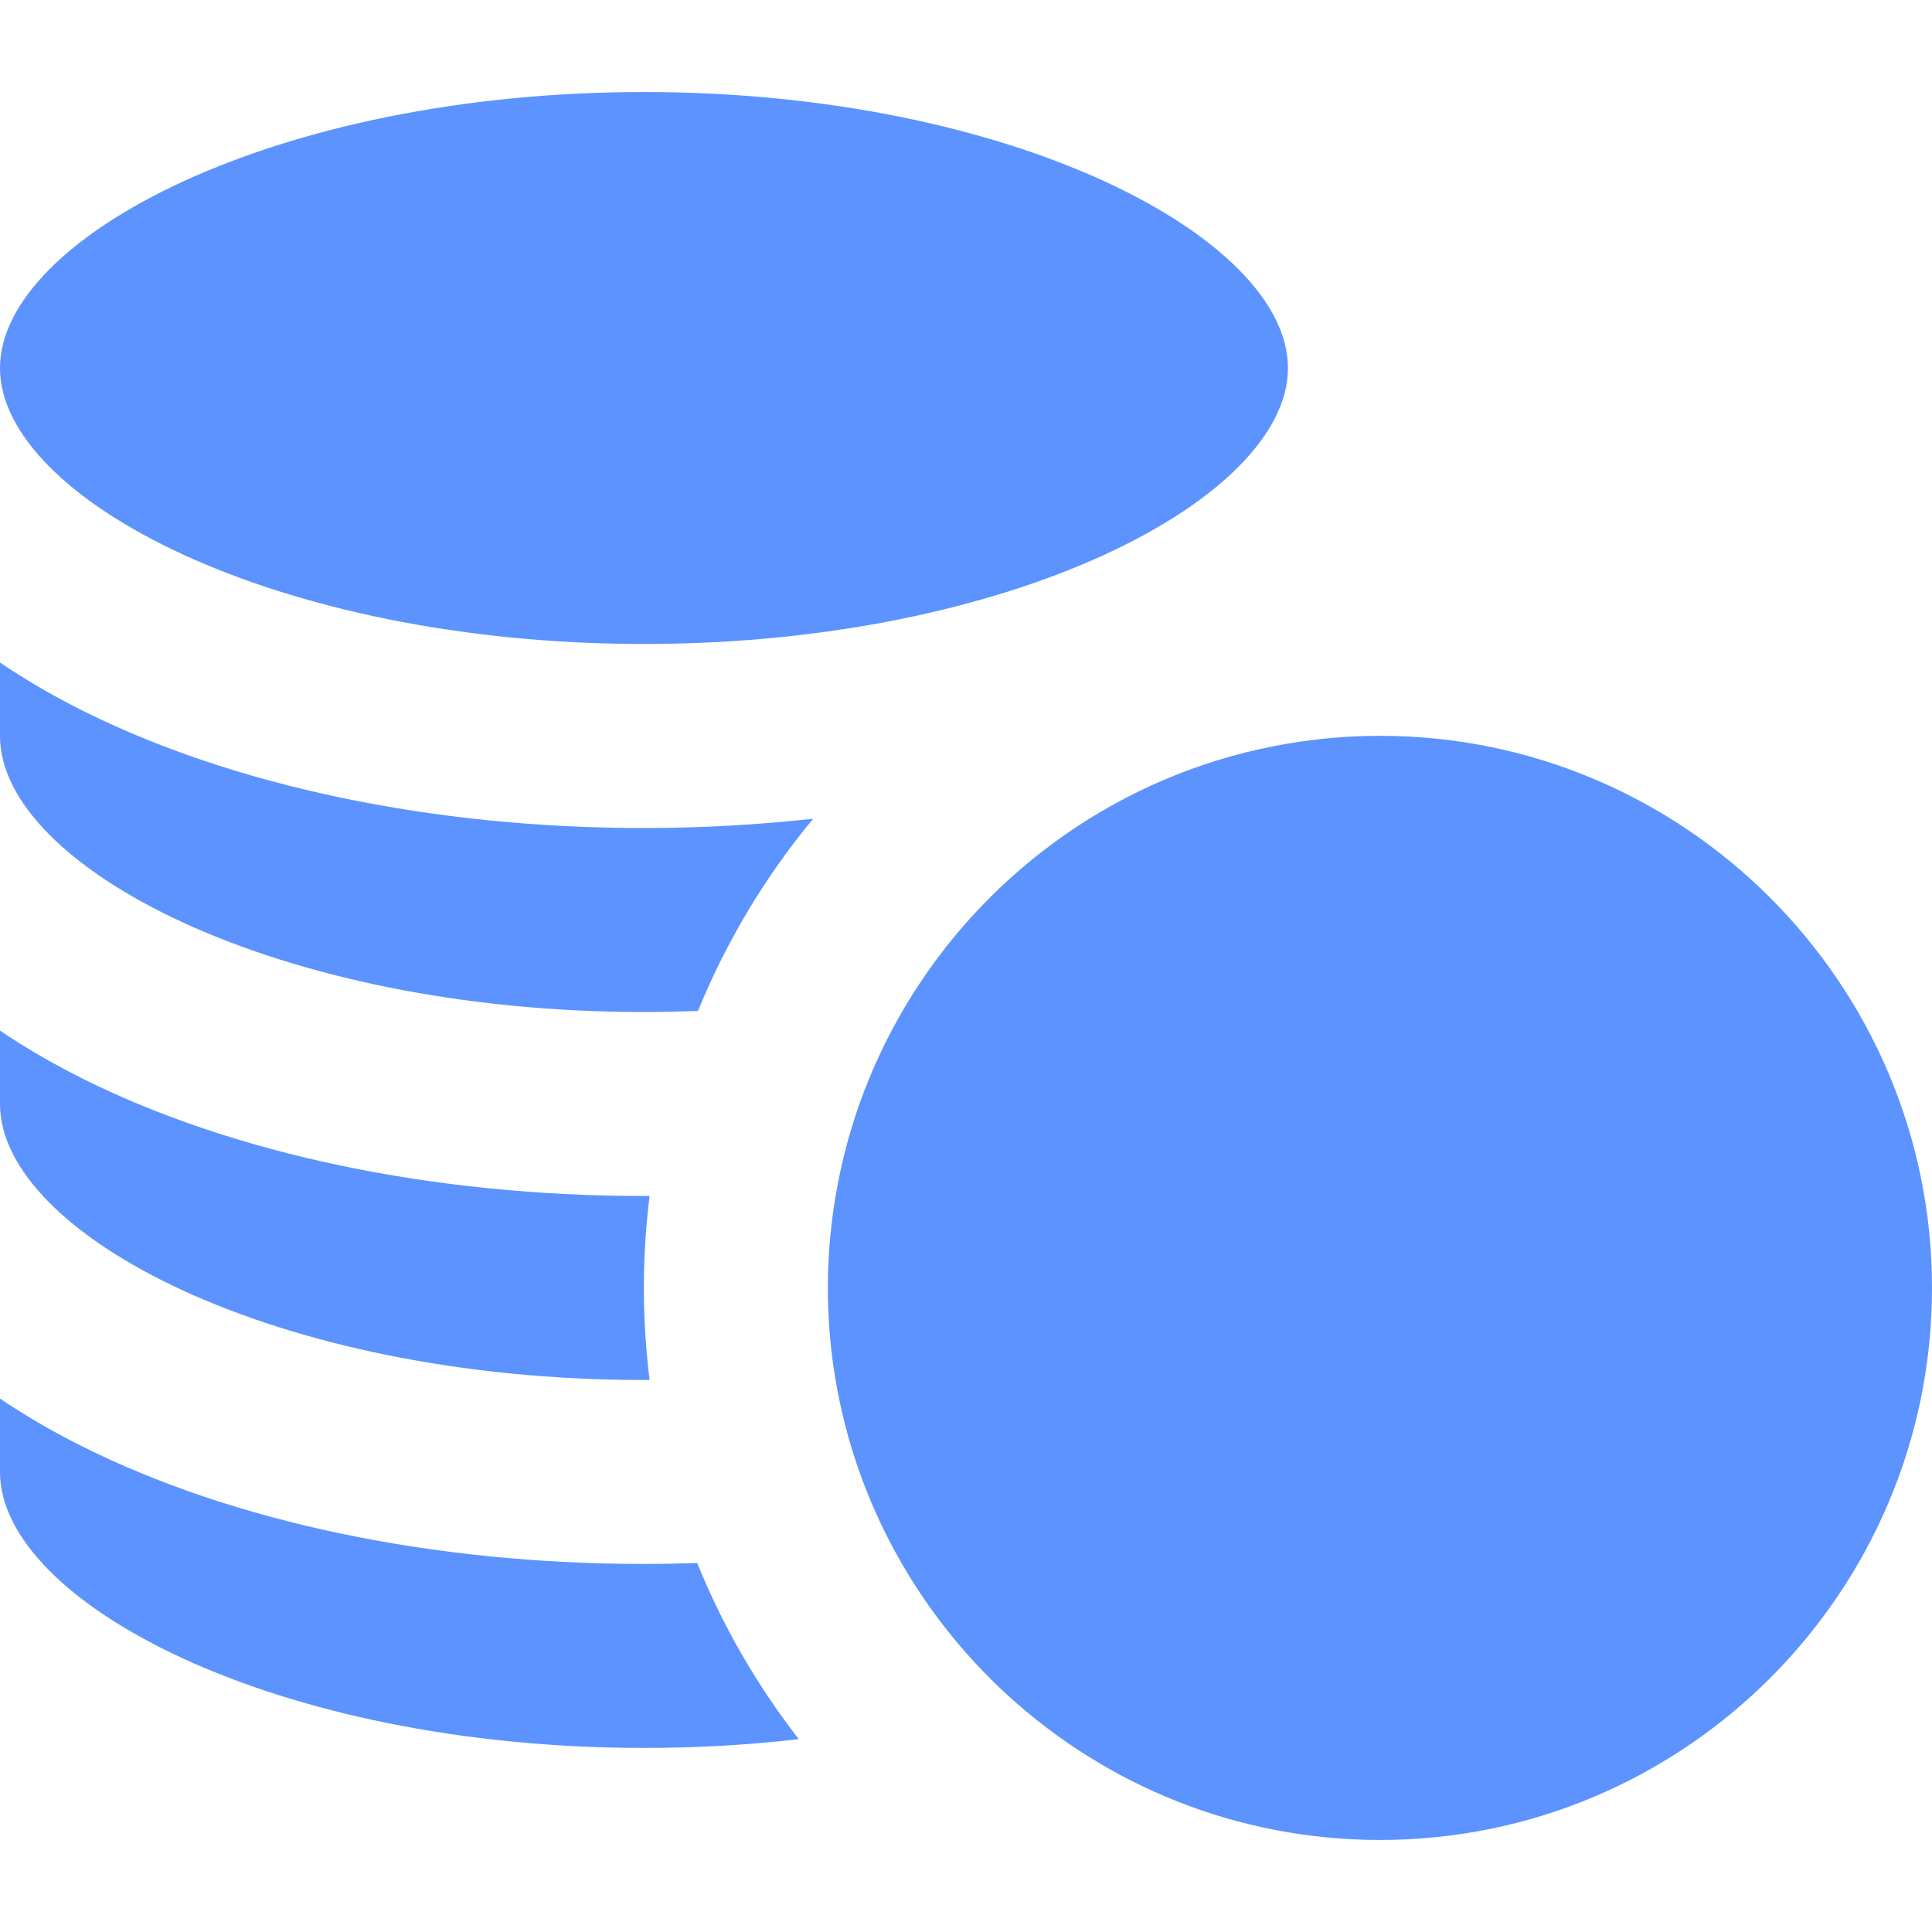 <svg width="22" height="22" viewBox="0 0 22 22" fill="none" xmlns="http://www.w3.org/2000/svg">
<g clip-path="url(#clip0_39_49)">
<path d="M7.333 7.333C11.53 7.333 14.666 5.674 14.666 4.191C14.666 2.707 11.53 1.048 7.333 1.048C3.136 1.048 0 2.707 0 4.191C0 5.674 3.136 7.333 7.333 7.333Z" fill="#5C93FE"/>
<path d="M7.333 19.904C7.945 19.904 8.535 19.869 9.096 19.804C8.623 19.196 8.232 18.522 7.939 17.798C7.738 17.805 7.536 17.809 7.333 17.809C4.935 17.809 2.664 17.334 0.938 16.471C0.598 16.302 0.286 16.119 0 15.926V16.762C0 18.245 3.136 19.904 7.333 19.904Z" fill="#5C93FE"/>
<path d="M7.333 15.714C7.354 15.714 7.376 15.714 7.397 15.713C7.354 15.37 7.332 15.02 7.332 14.666C7.332 14.311 7.354 13.961 7.397 13.618C7.376 13.618 7.354 13.619 7.333 13.619C4.935 13.619 2.664 13.144 0.938 12.281C0.598 12.111 0.286 11.929 0 11.736V12.571C6.9849e-05 14.055 3.136 15.714 7.333 15.714Z" fill="#5C93FE"/>
<path d="M7.333 11.524C7.541 11.524 7.746 11.519 7.948 11.511C8.274 10.713 8.718 9.976 9.26 9.323C8.633 9.392 7.988 9.429 7.333 9.429C4.935 9.429 2.664 8.954 0.938 8.091C0.598 7.921 0.286 7.738 0 7.545V8.381C6.9849e-05 9.864 3.136 11.524 7.333 11.524Z" fill="#5C93FE"/>
<path d="M10.476 11.193C10.023 11.874 9.699 12.649 9.54 13.481C9.466 13.865 9.427 14.261 9.427 14.666C9.427 14.97 9.449 15.269 9.491 15.562C9.595 16.282 9.82 16.962 10.146 17.582C10.488 18.232 10.94 18.816 11.478 19.307C12.597 20.328 14.084 20.952 15.714 20.952C19.18 20.952 22 18.132 22 14.666C22 11.199 19.18 8.379 15.714 8.379C15.355 8.379 15.004 8.41 14.662 8.468C12.919 8.762 11.418 9.776 10.476 11.193Z" fill="#5C93FE"/>
</g>
<defs>
<clipPath id="clip0_39_49">
<rect width="22" height="22" fill="white"/>
</clipPath>
</defs>
</svg>
